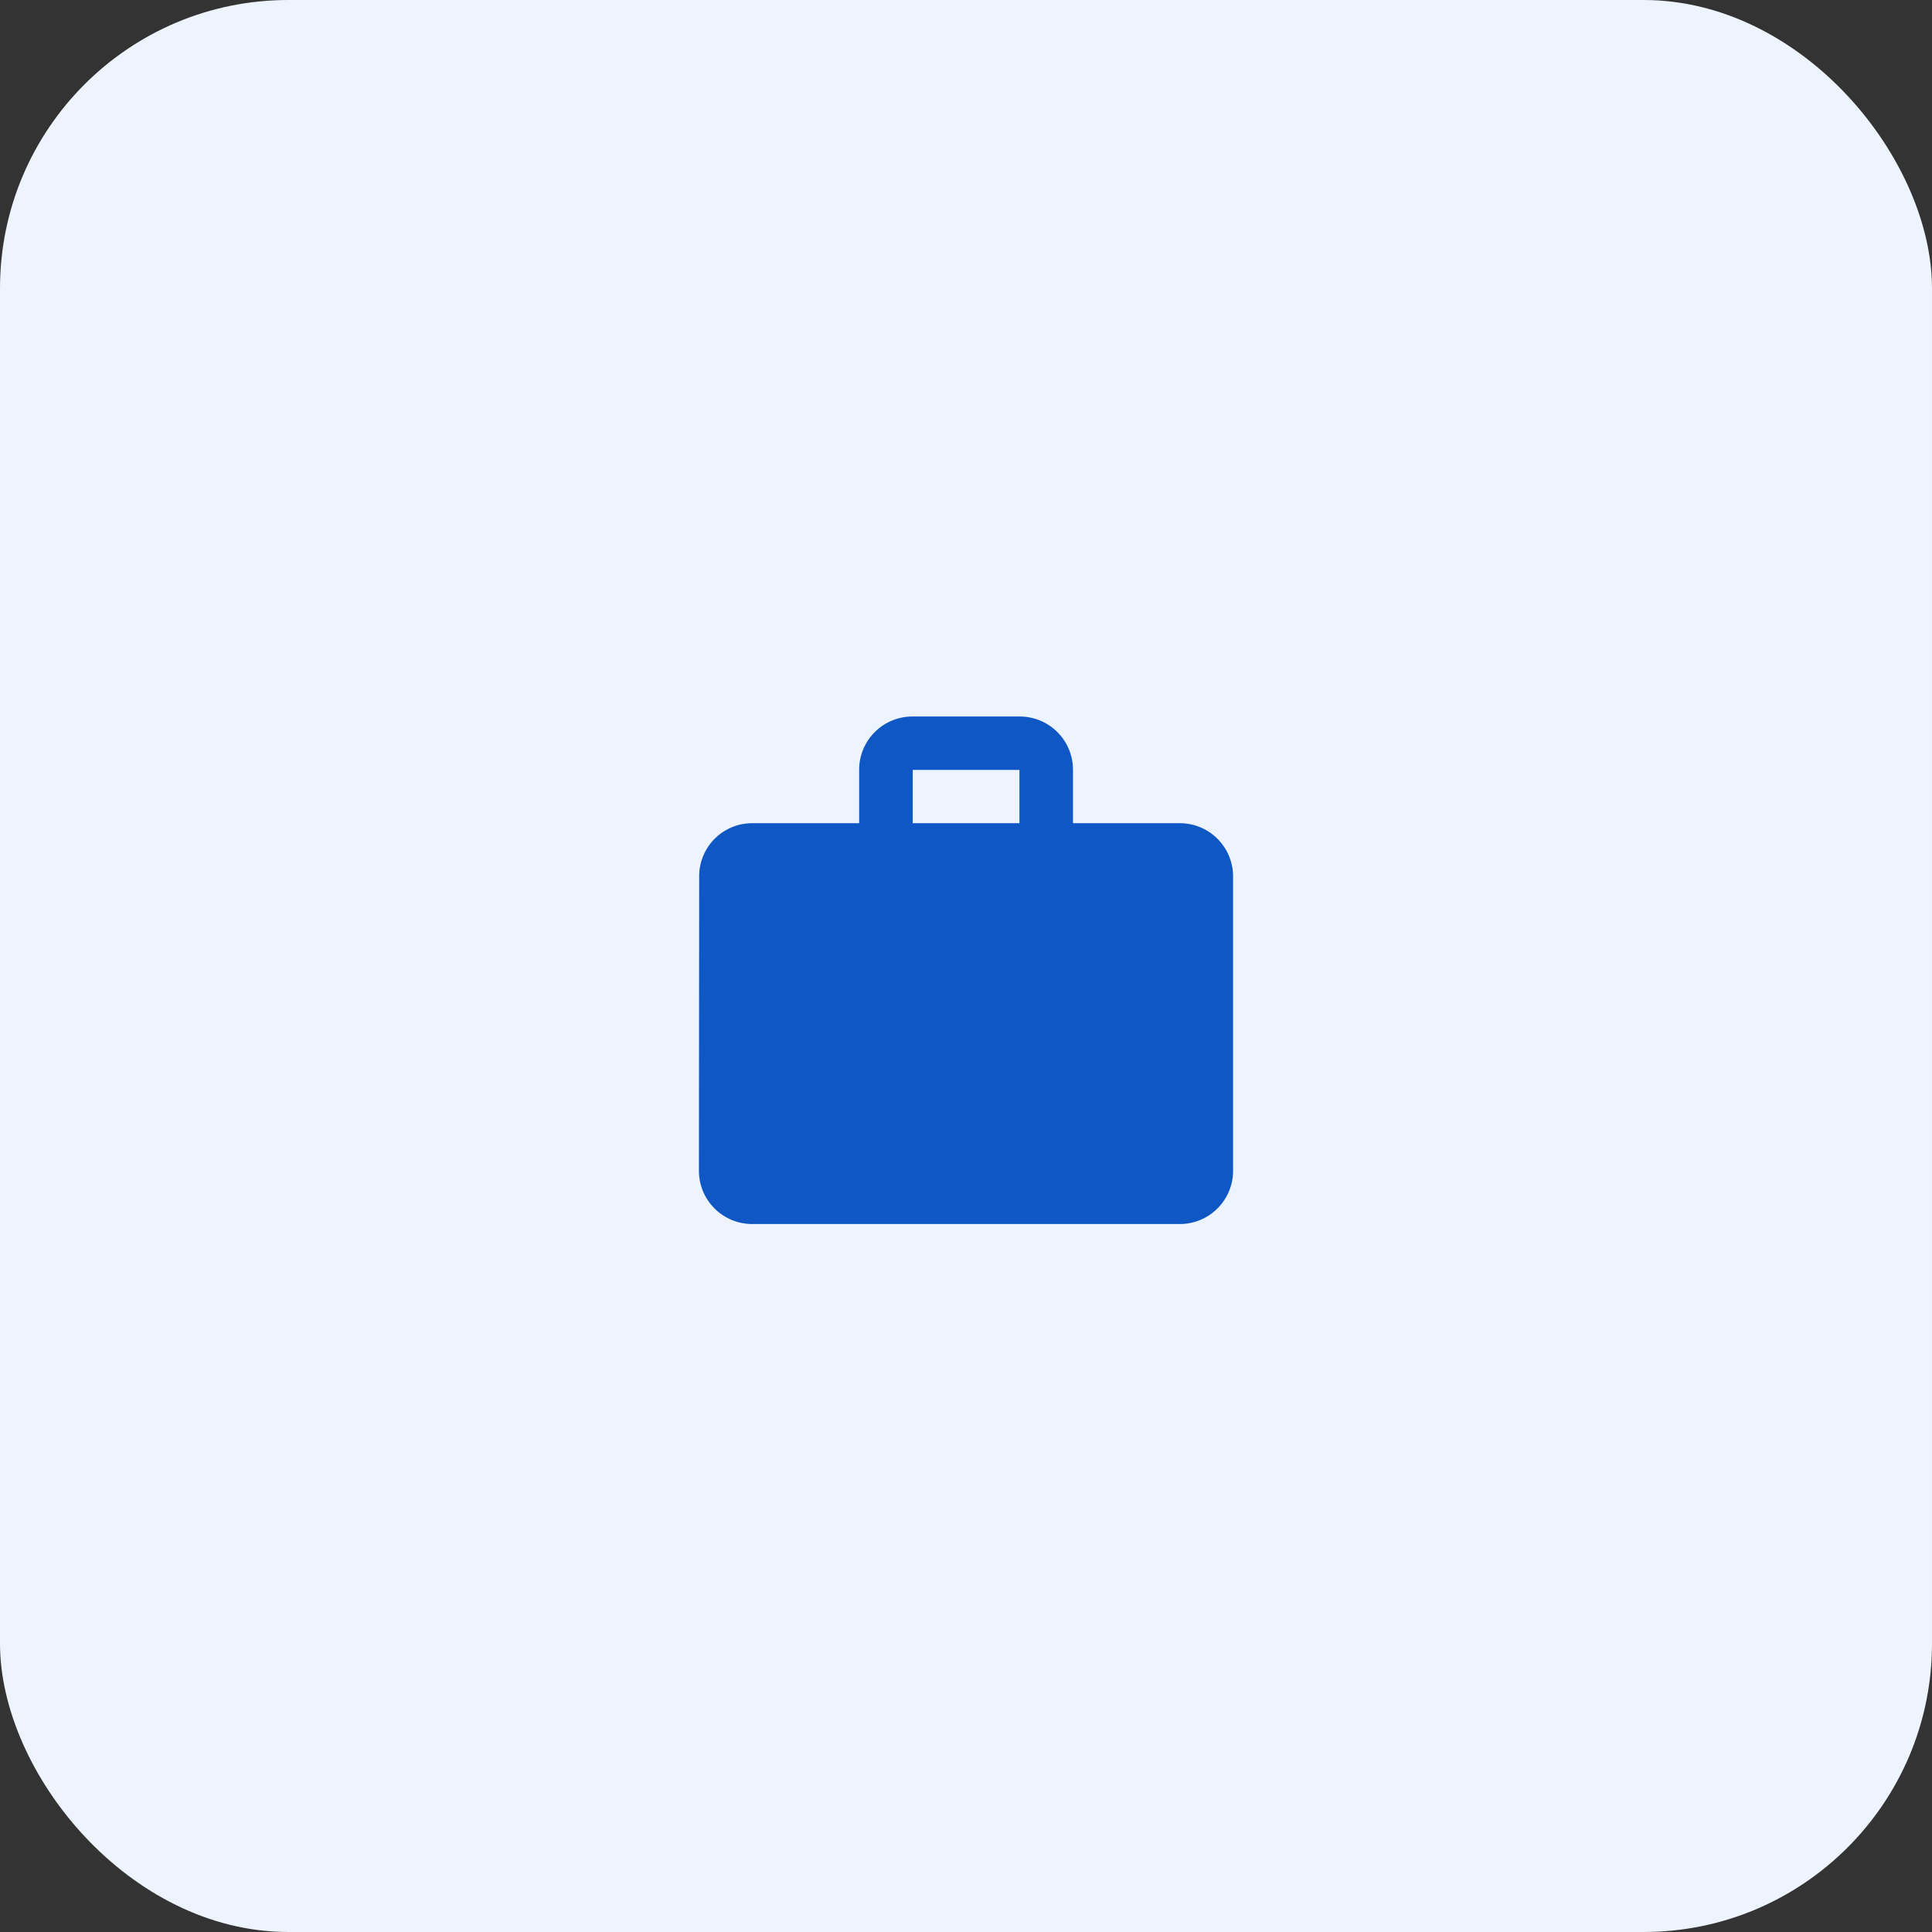 <svg xmlns="http://www.w3.org/2000/svg" width="67" height="67" viewBox="0 0 67 67">
  <rect x="0" y="0" width="67" height="67" fill="#333333" stroke="none"/>
  <g id="Group_2389" data-name="Group 2389" transform="translate(-140 -684)">
    <rect id="Rectangle_1590" data-name="Rectangle 1590" width="67" height="67" rx="10" transform="translate(140 684)" fill="#edf4fd"/>
    <path id="Icon_material-work" data-name="Icon material-work" d="M19.672,6.7h-3.7V4.852A1.846,1.846,0,0,0,14.115,3h-3.7A1.846,1.846,0,0,0,8.557,4.852V6.7h-3.7A1.838,1.838,0,0,0,3.009,8.557L3,18.746A1.846,1.846,0,0,0,4.852,20.6h14.82a1.846,1.846,0,0,0,1.852-1.852V8.557A1.846,1.846,0,0,0,19.672,6.7Zm-5.557,0h-3.7V4.852h3.7Z" transform="translate(161.238 705.848)" fill="#0e57c4"/>
  </g>
</svg>
